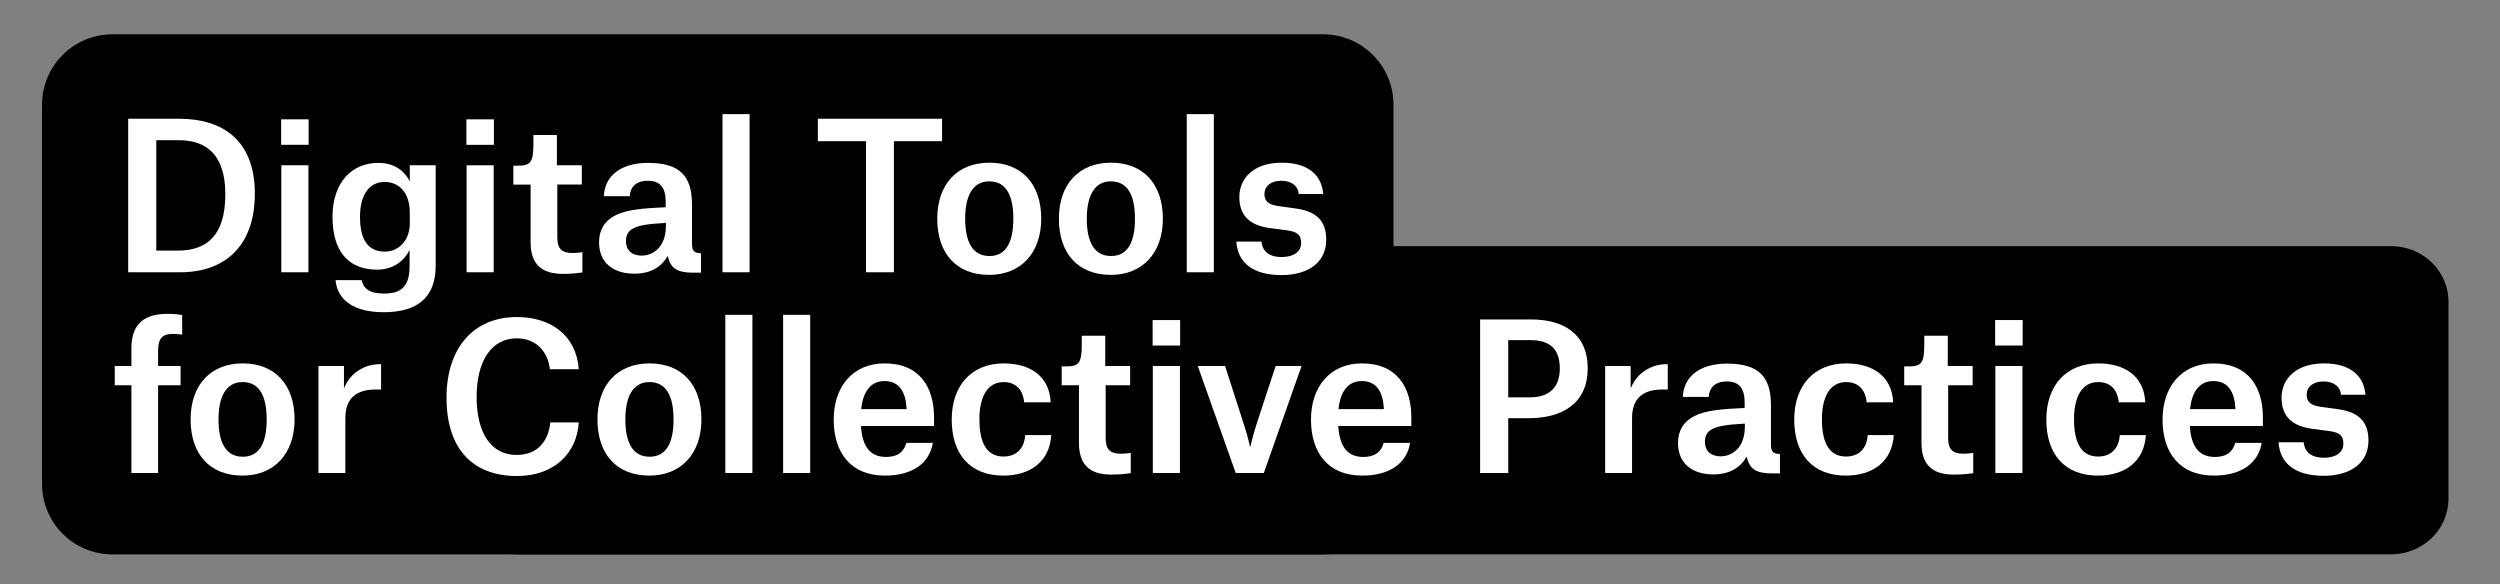 <?xml version="1.0" encoding="UTF-8" standalone="no"?>
<svg
   width="215.145"
   height="50.275"
   viewBox="0 0 56.924 13.302"
   version="1.1"
   id="svg47"
   xmlns="http://www.w3.org/2000/svg"
   xmlns:svg="http://www.w3.org/2000/svg"
   xmlns:rdf="http://www.w3.org/1999/02/22-rdf-syntax-ns#"
   xmlns:cc="http://creativecommons.org/ns#"
   xmlns:dc="http://purl.org/dc/elements/1.1/">
  <rect x="0" y="0" width="56.924" height="13.302" fill="#808080" stroke="none"/>
  <defs
     id="defs41">
    <rect
       x="22.498"
       y="-5.633"
       width="656.659"
       height="99.673"
       id="rect384" />
  </defs>
  <g
     id="layer1"
     transform="translate(0,0.073)">
    <g
       id="g924"
       transform="matrix(0.38,0,0,0.38,-8.632,-8.815)">
      <path
         id="rect882"
         style="fill:#000000;stroke-width:5;stroke-linecap:square;stroke-linejoin:bevel;paint-order:markers fill stroke"
         d="m 29.463,25.06 h 72.522 c 2.343,0 4.229,1.886 4.229,4.229 v 22.707 c 0,2.343 -1.886,4.229 -4.229,4.229 H 29.463 c -2.343,0 -4.229,-1.886 -4.229,-4.229 v -22.707 c 0,-2.343 1.886,-4.229 4.229,-4.229 z" />
      <path
         id="rect882-7"
         style="fill:#000000;stroke-width:5;stroke-linecap:square;stroke-linejoin:bevel;paint-order:markers fill stroke"
         d="M 53.638,37.753 H 165.981 c 1.91,0 3.448,1.487 3.448,3.334 v 11.8 c 0,1.847 -1.538,3.334 -3.448,3.334 H 53.638 c -1.91,0 -3.448,-1.487 -3.448,-3.334 V 41.087 c 0,-1.847 1.538,-3.334 3.448,-3.334 z" />
      <g
         id="layer2">
        <g
           aria-label="Digital Tools  for Collective Creative Practices"
           transform="matrix(0.451,0,0,0.451,19.216,32.095)"
           id="text382"
           style="font-size:26.667px;line-height:1;font-family:'Atlas Grotesk';-inkscape-font-specification:'Atlas Grotesk';white-space:pre;shape-inside:url(#rect384)">
          <path
             d="m 24.791,16.021 h 6.907 c 5.84,0 9.92,-3.387 9.92,-10.453 0,-7.067 -4.24,-9.947 -10.08,-9.947 h -6.747 z m 3.733,-2.88 V -1.526 h 3.013 c 3.627,0 6.16,1.92 6.16,7.173 0,5.547 -2.507,7.493 -6.32,7.493 z"
             style="font-weight:500;-inkscape-font-specification:'Atlas Grotesk Medium';fill:#ffffff"
             id="path779" />
          <path
             d="M 45.111,-0.913 H 48.765 V -4.299 h -3.653 z m 0.027,16.933 h 3.6 V 1.807 h -3.6 z"
             style="font-weight:500;-inkscape-font-specification:'Atlas Grotesk Medium';fill:#ffffff"
             id="path781" />
          <path
             d="m 62.205,9.567 c 0,2.08 -1.36,3.707 -3.307,3.707 -2.373,0 -3.307,-1.76 -3.307,-4.613 0,-2.96 1.227,-4.64 3.28,-4.64 2,0 3.333,1.547 3.333,4.027 z M 58.738,21.327 c 4.48,0 6.907,-1.973 6.907,-6.16 V 1.807 h -3.44 v 2.053 h -0.053 C 61.565,2.661 60.258,1.487 58.018,1.487 c -3.467,0 -6.08,2.533 -6.08,7.173 0,4.96 2.453,7.013 5.92,7.013 2.293,0 3.68,-1.333 4.267,-2.533 h 0.053 v 2.027 c 0,2.747 -1.093,3.68 -3.387,3.68 -2,0 -2.72,-0.667 -2.987,-1.787 h -3.467 c 0.267,2.773 2.587,4.267 6.4,4.267 z"
             style="font-weight:500;-inkscape-font-specification:'Atlas Grotesk Medium';fill:#ffffff"
             id="path783" />
          <path
             d="m 69.725,-0.913 h 3.653 V -4.299 h -3.653 z m 0.027,16.933 h 3.6 V 1.807 h -3.6 z"
             style="font-weight:500;-inkscape-font-specification:'Atlas Grotesk Medium';fill:#ffffff"
             id="path785" />
          <path
             d="m 78.631,-2.219 v 1.04 c 0,2.64 -0.347,3.04 -2.187,3.04 h -0.48 v 2.507 h 2.293 v 7.653 c 0,2.96 1.493,4.213 4.293,4.213 1.2,0 2.24,-0.133 2.587,-0.187 v -2.693 c 0,0 -0.72,0.107 -1.333,0.107 -1.44,0 -2,-0.613 -2,-2.08 V 4.367 h 3.253 V 1.807 h -3.307 v -4.027 z"
             style="font-weight:500;-inkscape-font-specification:'Atlas Grotesk Medium';fill:#ffffff"
             id="path787" />
          <path
             d="m 93.005,13.807 c -1.307,0 -2.08,-0.747 -2.08,-1.92 0,-0.667 0.213,-1.2 0.72,-1.547 0.747,-0.533 2.08,-0.747 4.587,-0.88 v 0.4 c 0,2.773 -1.653,3.947 -3.227,3.947 z M 91.431,5.914 c 0.053,-1.12 0.747,-2.053 2.4,-2.053 1.627,0 2.373,0.88 2.373,2.8 v 0.72 c -3.067,0.133 -5.227,0.32 -6.72,1.093 -1.44,0.747 -2.133,1.947 -2.133,3.573 0,2.613 1.787,4.16 4.693,4.16 2.053,0 3.547,-0.827 4.373,-2.293 h 0.08 c 0.373,1.627 1.28,2.16 3.387,2.16 h 1.013 v -2.587 c -0.933,0 -1.2,-0.347 -1.2,-1.253 V 7.007 c 0,-3.787 -1.627,-5.52 -5.84,-5.52 -3.6,0 -5.76,1.707 -5.867,4.427 z"
             style="font-weight:500;-inkscape-font-specification:'Atlas Grotesk Medium';fill:#ffffff"
             id="path789" />
          <path
             d="m 103.751,16.021 h 3.6 V -4.993 h -3.6 z"
             style="font-weight:500;-inkscape-font-specification:'Atlas Grotesk Medium';fill:#ffffff"
             id="path791" />
          <path
             d="m 132.925,-4.379 h -16.507 v 2.987 h 6.4 V 16.021 h 3.707 V -1.393 h 6.4 z"
             style="font-weight:500;-inkscape-font-specification:'Atlas Grotesk Medium';fill:#ffffff"
             id="path793" />
          <path
             d="m 139.192,16.367 c 4.16,0 6.907,-2.88 6.907,-7.467 0,-4.587 -2.587,-7.44 -6.88,-7.44 -4.293,0 -6.933,2.88 -6.933,7.44 0,4.587 2.507,7.467 6.907,7.467 z m 0,-12.427 c 2.32,0 3.2,2 3.2,4.96 0,2.933 -0.853,4.96 -3.173,4.96 -2.293,0 -3.227,-1.947 -3.227,-4.96 0,-2.907 0.933,-4.96 3.2,-4.96 z"
             style="font-weight:500;-inkscape-font-specification:'Atlas Grotesk Medium';fill:#ffffff"
             id="path795" />
          <path
             d="m 155.352,16.367 c 4.16,0 6.907,-2.88 6.907,-7.467 0,-4.587 -2.587,-7.44 -6.88,-7.44 -4.293,0 -6.933,2.88 -6.933,7.44 0,4.587 2.507,7.467 6.907,7.467 z m 0,-12.427 c 2.32,0 3.2,2 3.2,4.96 0,2.933 -0.853,4.96 -3.173,4.96 -2.293,0 -3.227,-1.947 -3.227,-4.96 0,-2.907 0.933,-4.96 3.2,-4.96 z"
             style="font-weight:500;-inkscape-font-specification:'Atlas Grotesk Medium';fill:#ffffff"
             id="path797" />
          <path
             d="m 165.432,16.021 h 3.6 V -4.993 h -3.6 z"
             style="font-weight:500;-inkscape-font-specification:'Atlas Grotesk Medium';fill:#ffffff"
             id="path799" />
          <path
             d="m 183.565,5.621 c -0.213,-2.507 -1.973,-4.16 -5.52,-4.16 -3.733,0 -5.627,2.08 -5.627,4.56 0,2.533 1.467,3.787 4.08,4.133 l 2.24,0.293 c 1.52,0.187 1.893,0.72 1.893,1.68 0,1.173 -1.013,1.867 -2.587,1.867 -1.973,0 -2.587,-1.04 -2.693,-2.053 h -3.333 c 0.187,2.853 2.267,4.453 6,4.453 3.467,0 5.947,-1.627 5.947,-4.693 0,-2.533 -1.333,-3.787 -4.08,-4.16 l -2.32,-0.32 c -1.28,-0.187 -1.813,-0.667 -1.813,-1.6 0,-1.013 0.827,-1.76 2.24,-1.76 1.44,0 2.24,0.747 2.32,1.76 z"
             style="font-weight:500;-inkscape-font-specification:'Atlas Grotesk Medium';fill:#ffffff"
             id="path801" />
          <path
             d="m 28.765,31.034 h 2.987 v -2.56 h -2.987 v -2.107 c 0,-1.627 0.667,-2.16 1.947,-2.16 0.64,0 1.093,0.08 1.253,0.107 v -2.613 c -0.267,-0.053 -0.987,-0.16 -1.893,-0.16 -2.933,0 -4.853,1.12 -4.853,4.587 v 2.347 H 23.005 V 31.034 h 2.213 v 11.653 h 3.547 z"
             style="font-weight:500;-inkscape-font-specification:'Atlas Grotesk Medium';fill:#ffffff"
             id="path803" />
          <path
             d="m 39.991,43.034 c 4.16,0 6.907,-2.88 6.907,-7.467 0,-4.587 -2.587,-7.44 -6.88,-7.44 -4.293,0 -6.933,2.88 -6.933,7.44 0,4.587 2.507,7.467 6.907,7.467 z m 0,-12.427 c 2.32,0 3.2,2 3.2,4.96 0,2.933 -0.853,4.96 -3.173,4.96 -2.293,0 -3.227,-1.947 -3.227,-4.96 0,-2.907 0.933,-4.96 3.2,-4.96 z"
             style="font-weight:500;-inkscape-font-specification:'Atlas Grotesk Medium';fill:#ffffff"
             id="path805" />
          <path
             d="m 50.071,42.687 h 3.573 v -7.28 c 0,-2.747 1.547,-3.813 4.08,-3.813 h 0.667 v -3.36 h -0.24 c -1.973,0 -3.893,1.2 -4.64,3.12 h -0.053 v -2.88 h -3.387 z"
             style="font-weight:500;-inkscape-font-specification:'Atlas Grotesk Medium';fill:#ffffff"
             id="path807" />
          <path
             d="m 76.418,24.794 c 2.613,0 4.16,1.84 4.4,4.107 h 3.84 c -0.347,-4.587 -3.787,-6.933 -8.24,-6.933 -5.68,0 -9.333,4.027 -9.333,10.72 0,6.693 3.387,10.4 9.36,10.4 4.853,0 7.947,-2.933 8.213,-7.12 h -3.787 c -0.24,2.453 -1.653,4.32 -4.48,4.32 -3.333,0 -5.307,-2.827 -5.307,-7.707 0,-4.933 2.08,-7.787 5.333,-7.787 z"
             style="font-weight:500;-inkscape-font-specification:'Atlas Grotesk Medium';fill:#ffffff"
             id="path809" />
          <path
             d="m 94.045,43.034 c 4.16,0 6.907,-2.88 6.907,-7.467 0,-4.587 -2.587,-7.44 -6.88,-7.44 -4.293,0 -6.933,2.88 -6.933,7.44 0,4.587 2.507,7.467 6.907,7.467 z m 0,-12.427 c 2.32,0 3.2,2 3.2,4.96 0,2.933 -0.853,4.96 -3.173,4.96 -2.293,0 -3.227,-1.947 -3.227,-4.96 0,-2.907 0.933,-4.96 3.2,-4.96 z"
             style="font-weight:500;-inkscape-font-specification:'Atlas Grotesk Medium';fill:#ffffff"
             id="path811" />
          <path
             d="m 104.125,42.687 h 3.6 v -21.013 h -3.6 z"
             style="font-weight:500;-inkscape-font-specification:'Atlas Grotesk Medium';fill:#ffffff"
             id="path813" />
          <path
             d="m 111.805,42.687 h 3.6 v -21.013 h -3.6 z"
             style="font-weight:500;-inkscape-font-specification:'Atlas Grotesk Medium';fill:#ffffff"
             id="path815" />
          <path
             d="m 128.205,34.207 h -6.027 c 0.24,-2.32 1.253,-3.733 3.093,-3.733 1.973,0 2.8,1.44 2.933,3.573 z m 3.493,4.48 h -3.52 c -0.24,0.853 -0.8,1.867 -2.72,1.867 -2.107,0 -3.147,-1.413 -3.307,-4.107 h 9.707 v -1.147 c 0,-3.973 -1.893,-7.173 -6.56,-7.173 -4.293,0 -6.773,3.147 -6.773,7.467 0,4.453 2.32,7.44 6.8,7.44 3.653,0 5.92,-1.627 6.373,-4.347 z"
             style="font-weight:500;-inkscape-font-specification:'Atlas Grotesk Medium';fill:#ffffff"
             id="path817" />
          <path
             d="m 147.352,33.301 c -0.16,-3.52 -2.773,-5.173 -6.24,-5.173 -4.293,0 -6.907,2.96 -6.907,7.467 0,4.613 2.453,7.44 6.853,7.44 3.52,0 6.16,-1.813 6.373,-5.387 h -3.467 c -0.053,1.253 -0.747,2.853 -2.88,2.853 -2.56,0 -3.2,-2.4 -3.2,-4.96 0,-2.72 0.907,-4.933 3.227,-4.933 1.76,0 2.587,1.2 2.72,2.693 z"
             style="font-weight:500;-inkscape-font-specification:'Atlas Grotesk Medium';fill:#ffffff"
             id="path819" />
          <path
             d="m 151.485,24.447 v 1.04 c 0,2.64 -0.347,3.04 -2.187,3.04 h -0.48 V 31.034 h 2.293 v 7.653 c 0,2.96 1.493,4.213 4.293,4.213 1.2,0 2.24,-0.133 2.587,-0.187 v -2.693 c 0,0 -0.72,0.107 -1.333,0.107 -1.44,0 -2,-0.613 -2,-2.08 V 31.034 h 3.253 v -2.56 h -3.307 v -4.027 z"
             style="font-weight:500;-inkscape-font-specification:'Atlas Grotesk Medium';fill:#ffffff"
             id="path821" />
          <path
             d="m 160.898,25.754 h 3.653 v -3.387 h -3.653 z m 0.027,16.933 h 3.6 V 28.474 h -3.6 z"
             style="font-weight:500;-inkscape-font-specification:'Atlas Grotesk Medium';fill:#ffffff"
             id="path823" />
          <path
             d="m 171.938,42.687 h 3.733 l 5.013,-14.213 h -3.44 l -2.587,7.867 c -0.453,1.44 -0.773,2.853 -0.773,2.853 h -0.053 c 0,0 -0.293,-1.413 -0.773,-2.853 l -2.533,-7.867 h -3.627 z"
             style="font-weight:500;-inkscape-font-specification:'Atlas Grotesk Medium';fill:#ffffff"
             id="path825" />
          <path
             d="m 191.618,34.207 h -6.027 c 0.24,-2.32 1.253,-3.733 3.093,-3.733 1.973,0 2.8,1.44 2.933,3.573 z m 3.493,4.48 h -3.52 c -0.24,0.853 -0.8,1.867 -2.72,1.867 -2.107,0 -3.147,-1.413 -3.307,-4.107 h 9.707 v -1.147 c 0,-3.973 -1.893,-7.173 -6.56,-7.173 -4.293,0 -6.773,3.147 -6.773,7.467 0,4.453 2.32,7.44 6.8,7.44 3.653,0 5.92,-1.627 6.373,-4.347 z"
             style="font-weight:500;-inkscape-font-specification:'Atlas Grotesk Medium';fill:#ffffff"
             id="path827" />
          <path
             d="m 210.862,35.407 c 4.427,0 7.84,-1.92 7.84,-6.64 0,-4.613 -3.28,-6.48 -7.52,-6.48 h -6.773 v 20.4 h 3.733 v -7.28 z m -2.72,-2.773 v -7.6 h 2.96 c 2.453,0 3.893,1.067 3.893,3.76 0,2.56 -1.44,3.84 -3.947,3.84 z"
             style="font-weight:500;-inkscape-font-specification:'Atlas Grotesk Medium';fill:#ffffff"
             id="path845" />
          <path
             d="m 221.022,42.687 h 3.573 v -7.28 c 0,-2.747 1.547,-3.813 4.08,-3.813 h 0.667 v -3.36 h -0.24 c -1.973,0 -3.893,1.2 -4.64,3.12 h -0.053 v -2.88 h -3.387 z"
             style="font-weight:500;-inkscape-font-specification:'Atlas Grotesk Medium';fill:#ffffff"
             id="path847" />
          <path
             d="m 236.356,40.474 c -1.307,0 -2.08,-0.747 -2.08,-1.92 0,-0.667 0.213,-1.2 0.72,-1.547 0.747,-0.533 2.08,-0.747 4.587,-0.88 v 0.4 c 0,2.773 -1.653,3.947 -3.227,3.947 z m -1.573,-7.893 c 0.053,-1.12 0.747,-2.053 2.4,-2.053 1.627,0 2.373,0.88 2.373,2.8 v 0.72 c -3.067,0.133 -5.227,0.32 -6.72,1.093 -1.44,0.747 -2.133,1.947 -2.133,3.573 0,2.613 1.787,4.16 4.693,4.16 2.053,0 3.547,-0.827 4.373,-2.293 h 0.08 c 0.373,1.627 1.28,2.16 3.387,2.16 h 1.013 v -2.587 c -0.933,0 -1.2,-0.347 -1.2,-1.253 v -5.227 c 0,-3.787 -1.627,-5.52 -5.84,-5.52 -3.6,0 -5.76,1.707 -5.867,4.427 z"
             style="font-weight:500;-inkscape-font-specification:'Atlas Grotesk Medium';fill:#ffffff"
             id="path849" />
          <path
             d="m 259.289,33.301 c -0.16,-3.52 -2.773,-5.173 -6.24,-5.173 -4.293,0 -6.907,2.96 -6.907,7.467 0,4.613 2.453,7.44 6.853,7.44 3.52,0 6.16,-1.813 6.373,-5.387 h -3.467 c -0.053,1.253 -0.747,2.853 -2.88,2.853 -2.56,0 -3.2,-2.4 -3.2,-4.96 0,-2.72 0.907,-4.933 3.227,-4.933 1.76,0 2.587,1.2 2.72,2.693 z"
             style="font-weight:500;-inkscape-font-specification:'Atlas Grotesk Medium';fill:#ffffff"
             id="path851" />
          <path
             d="m 263.422,24.447 v 1.04 c 0,2.64 -0.347,3.04 -2.187,3.04 h -0.48 V 31.034 h 2.293 v 7.653 c 0,2.96 1.493,4.213 4.293,4.213 1.2,0 2.24,-0.133 2.587,-0.187 v -2.693 c 0,0 -0.72,0.107 -1.333,0.107 -1.44,0 -2,-0.613 -2,-2.08 V 31.034 h 3.253 v -2.56 h -3.307 v -4.027 z"
             style="font-weight:500;-inkscape-font-specification:'Atlas Grotesk Medium';fill:#ffffff"
             id="path853" />
          <path
             d="m 272.836,25.754 h 3.653 v -3.387 h -3.653 z m 0.027,16.933 h 3.6 V 28.474 h -3.6 z"
             style="font-weight:500;-inkscape-font-specification:'Atlas Grotesk Medium';fill:#ffffff"
             id="path855" />
          <path
             d="m 292.782,33.301 c -0.16,-3.52 -2.773,-5.173 -6.24,-5.173 -4.293,0 -6.907,2.96 -6.907,7.467 0,4.613 2.453,7.44 6.853,7.44 3.52,0 6.16,-1.813 6.373,-5.387 h -3.467 c -0.053,1.253 -0.747,2.853 -2.88,2.853 -2.56,0 -3.2,-2.4 -3.2,-4.96 0,-2.72 0.907,-4.933 3.227,-4.933 1.76,0 2.587,1.2 2.72,2.693 z"
             style="font-weight:500;-inkscape-font-specification:'Atlas Grotesk Medium';fill:#ffffff"
             id="path857" />
          <path
             d="m 304.756,34.207 h -6.027 c 0.24,-2.32 1.253,-3.733 3.093,-3.733 1.973,0 2.8,1.44 2.933,3.573 z m 3.493,4.48 h -3.52 c -0.24,0.853 -0.8,1.867 -2.72,1.867 -2.107,0 -3.147,-1.413 -3.307,-4.107 h 9.707 v -1.147 c 0,-3.973 -1.893,-7.173 -6.56,-7.173 -4.293,0 -6.773,3.147 -6.773,7.467 0,4.453 2.32,7.44 6.8,7.44 3.653,0 5.92,-1.627 6.373,-4.347 z"
             style="font-weight:500;-inkscape-font-specification:'Atlas Grotesk Medium';fill:#ffffff"
             id="path859" />
          <path
             d="m 322.036,32.287 c -0.213,-2.507 -1.973,-4.16 -5.52,-4.16 -3.733,0 -5.627,2.08 -5.627,4.56 0,2.533 1.467,3.787 4.08,4.133 l 2.24,0.293 c 1.52,0.187 1.893,0.72 1.893,1.68 0,1.173 -1.013,1.867 -2.587,1.867 -1.973,0 -2.587,-1.04 -2.693,-2.053 h -3.333 c 0.187,2.853 2.267,4.453 6,4.453 3.467,0 5.947,-1.627 5.947,-4.693 0,-2.533 -1.333,-3.787 -4.08,-4.16 l -2.32,-0.32 c -1.28,-0.187 -1.813,-0.667 -1.813,-1.6 0,-1.013 0.827,-1.76 2.24,-1.76 1.44,0 2.24,0.747 2.32,1.76 z"
             style="font-weight:500;-inkscape-font-specification:'Atlas Grotesk Medium';fill:#ffffff"
             id="path861" />
        </g>
      </g>
    </g>
  </g>
</svg>
